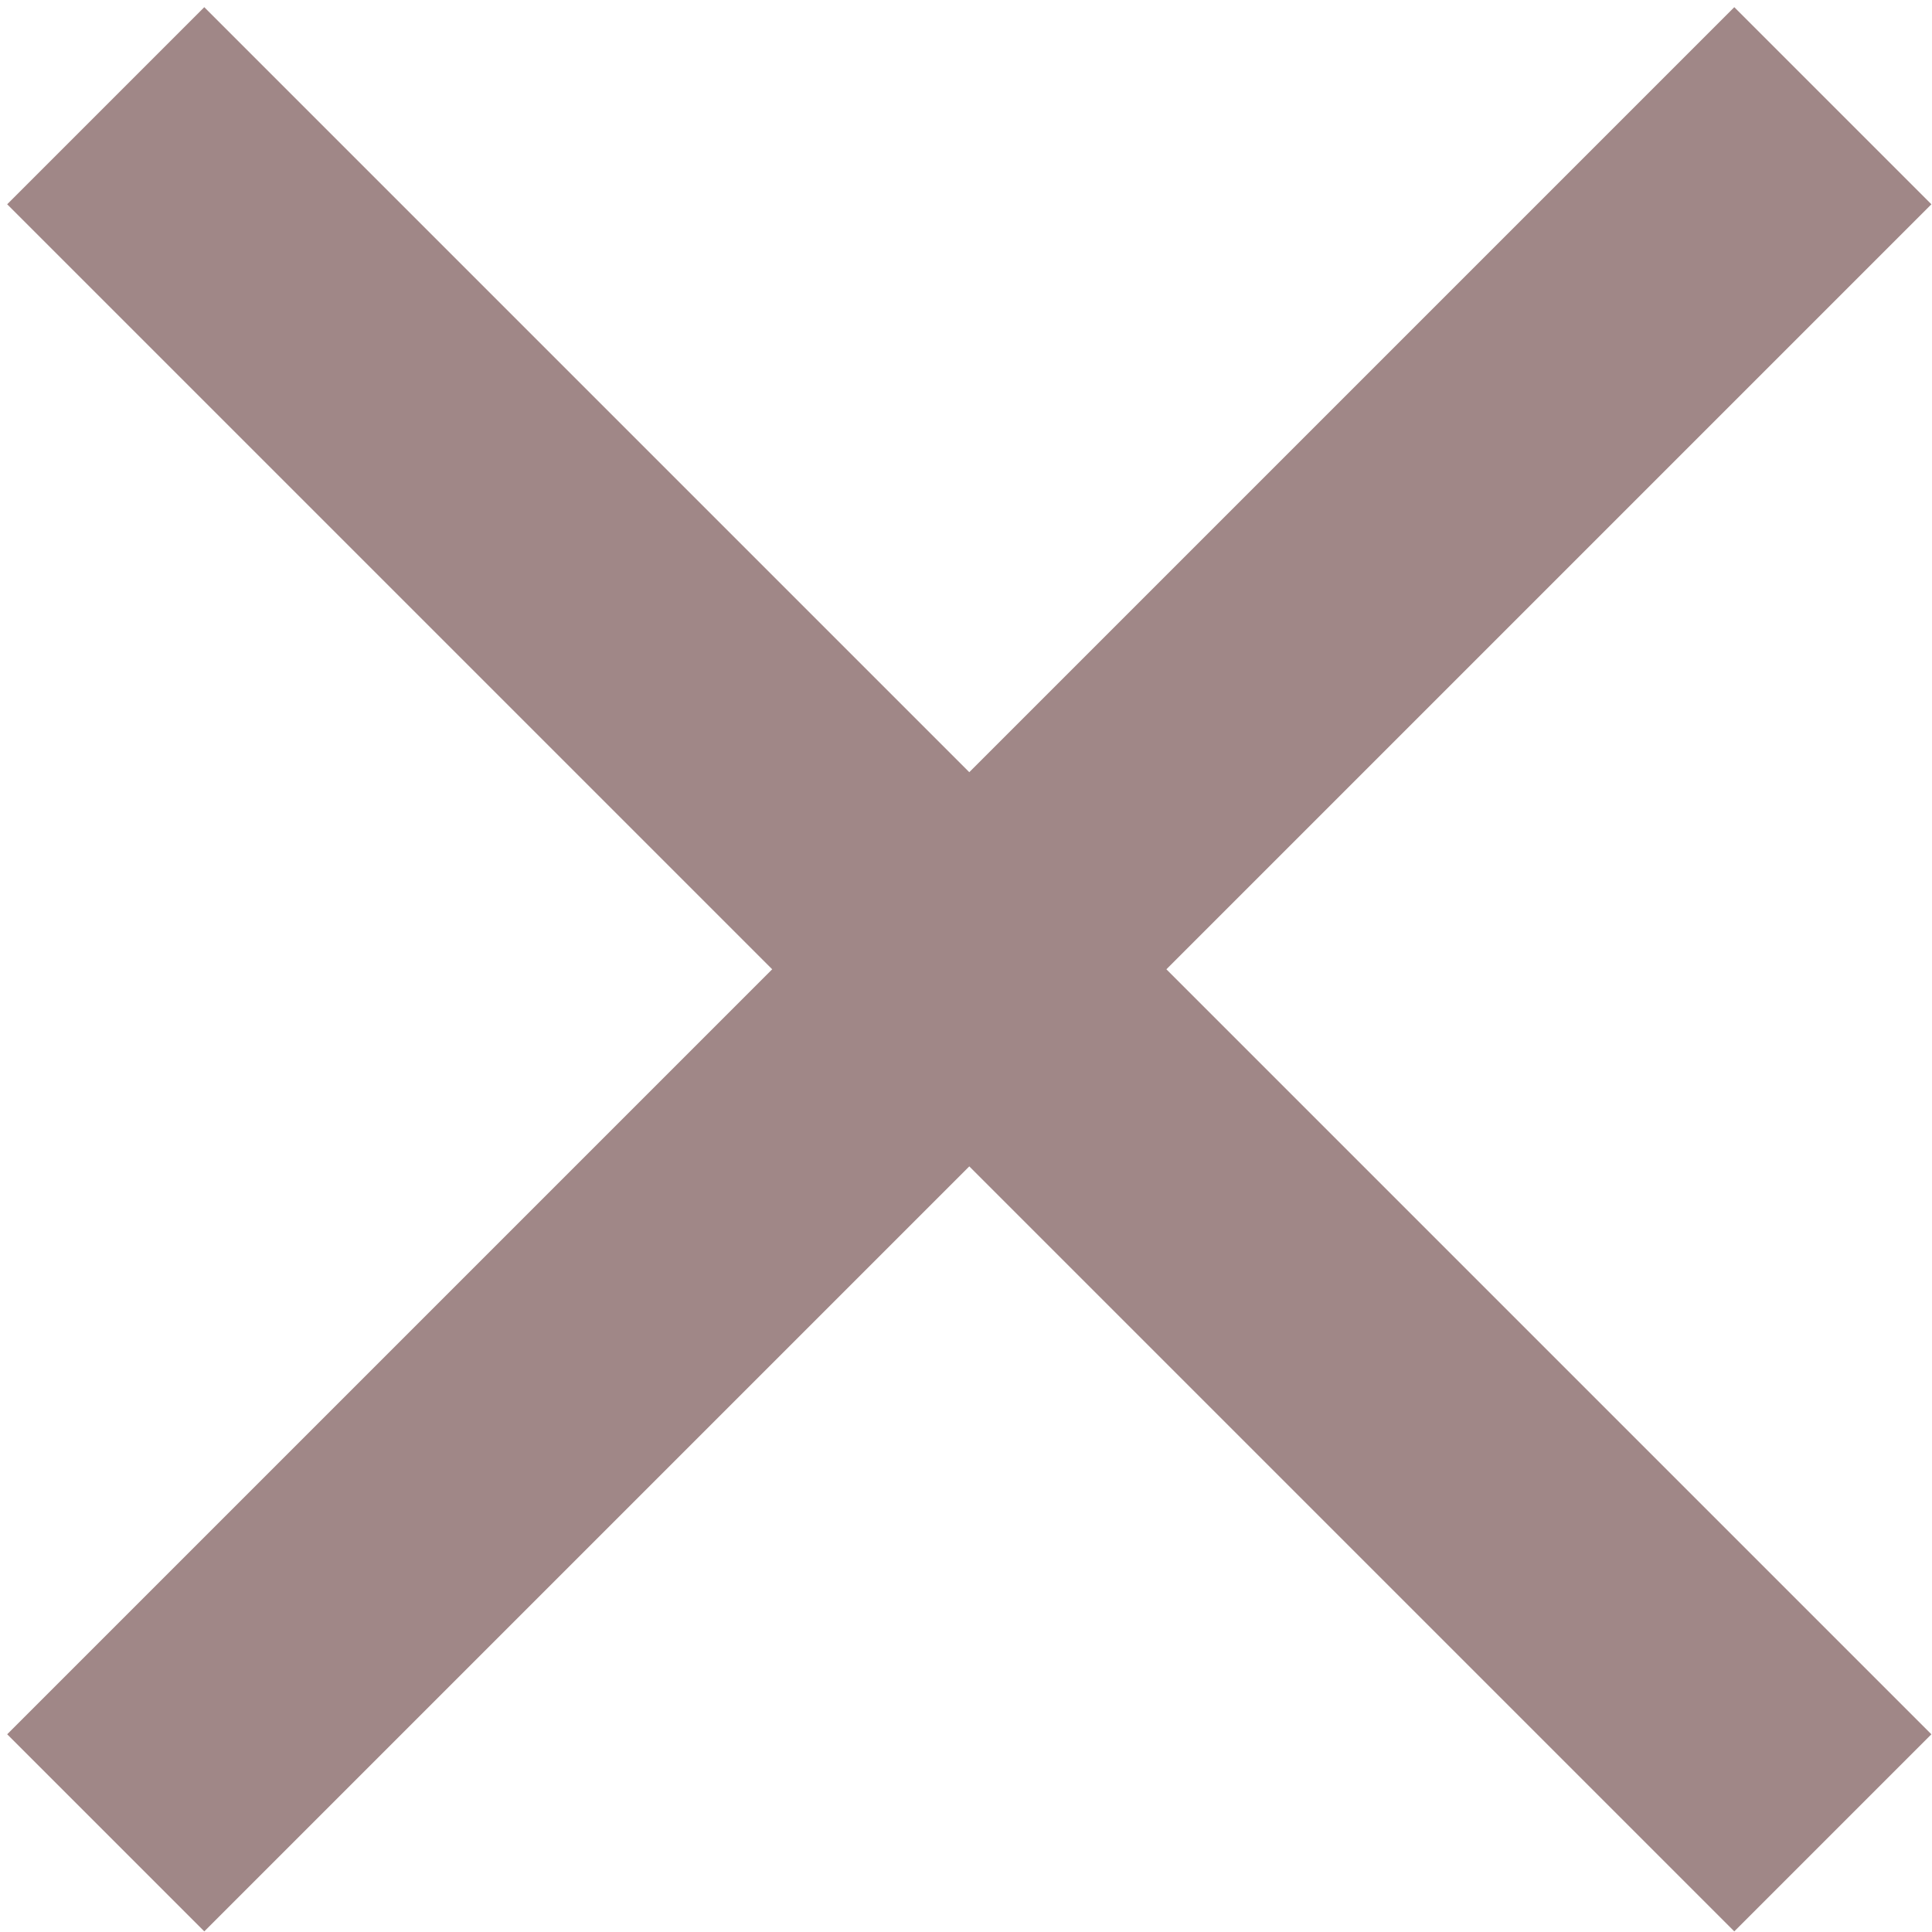 <svg width="201" height="201" viewBox="0 0 201 201" fill="none" xmlns="http://www.w3.org/2000/svg">
<path d="M11 11L190.683 190.683" stroke="#A08787" stroke-width="29"/>
<path d="M190.684 11L11.001 190.683" stroke="#A08787" stroke-width="29"/>
</svg>
